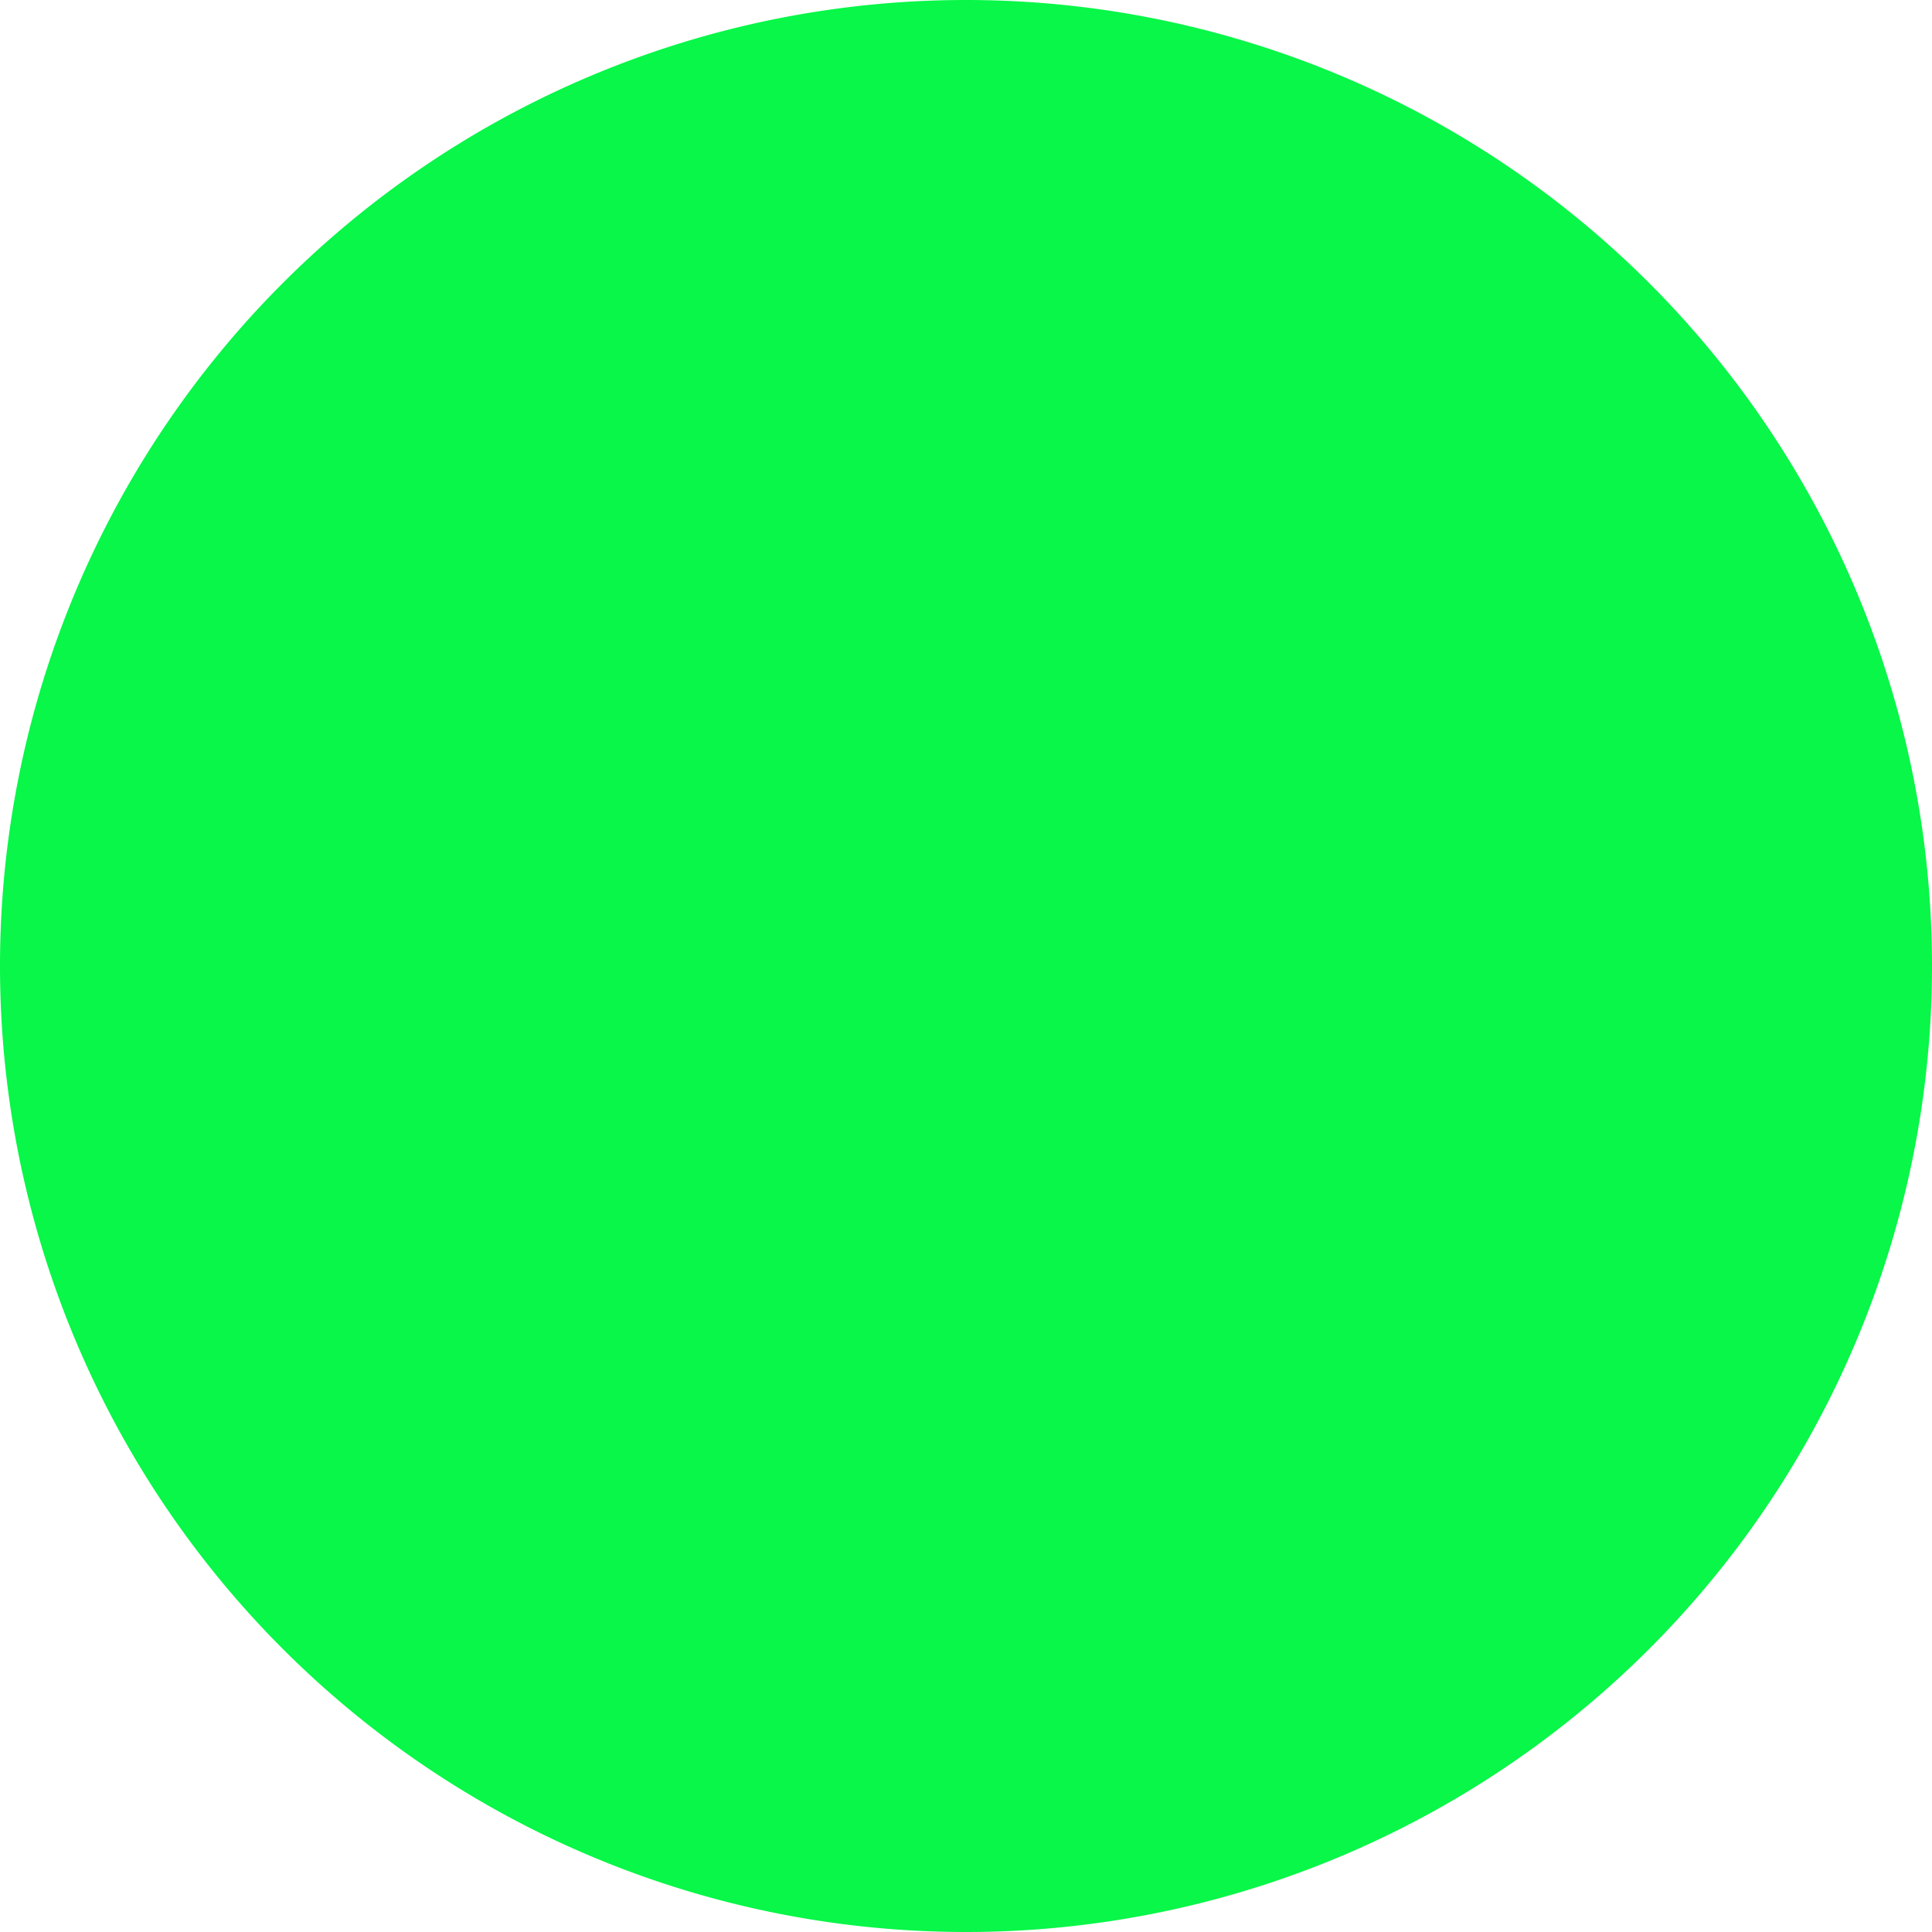 <svg xmlns="http://www.w3.org/2000/svg" xmlns:xlink="http://www.w3.org/1999/xlink" width="7" height="7" viewBox="0 0 7 7"><defs><path id="vk3ca" d="M203 191.5a3.5 3.5 0 1 1 7 0 3.5 3.5 0 0 1-7 0z"/></defs><g><g transform="translate(-203 -188)"><use fill="#08f748" xlink:href="#vk3ca"/></g></g></svg>